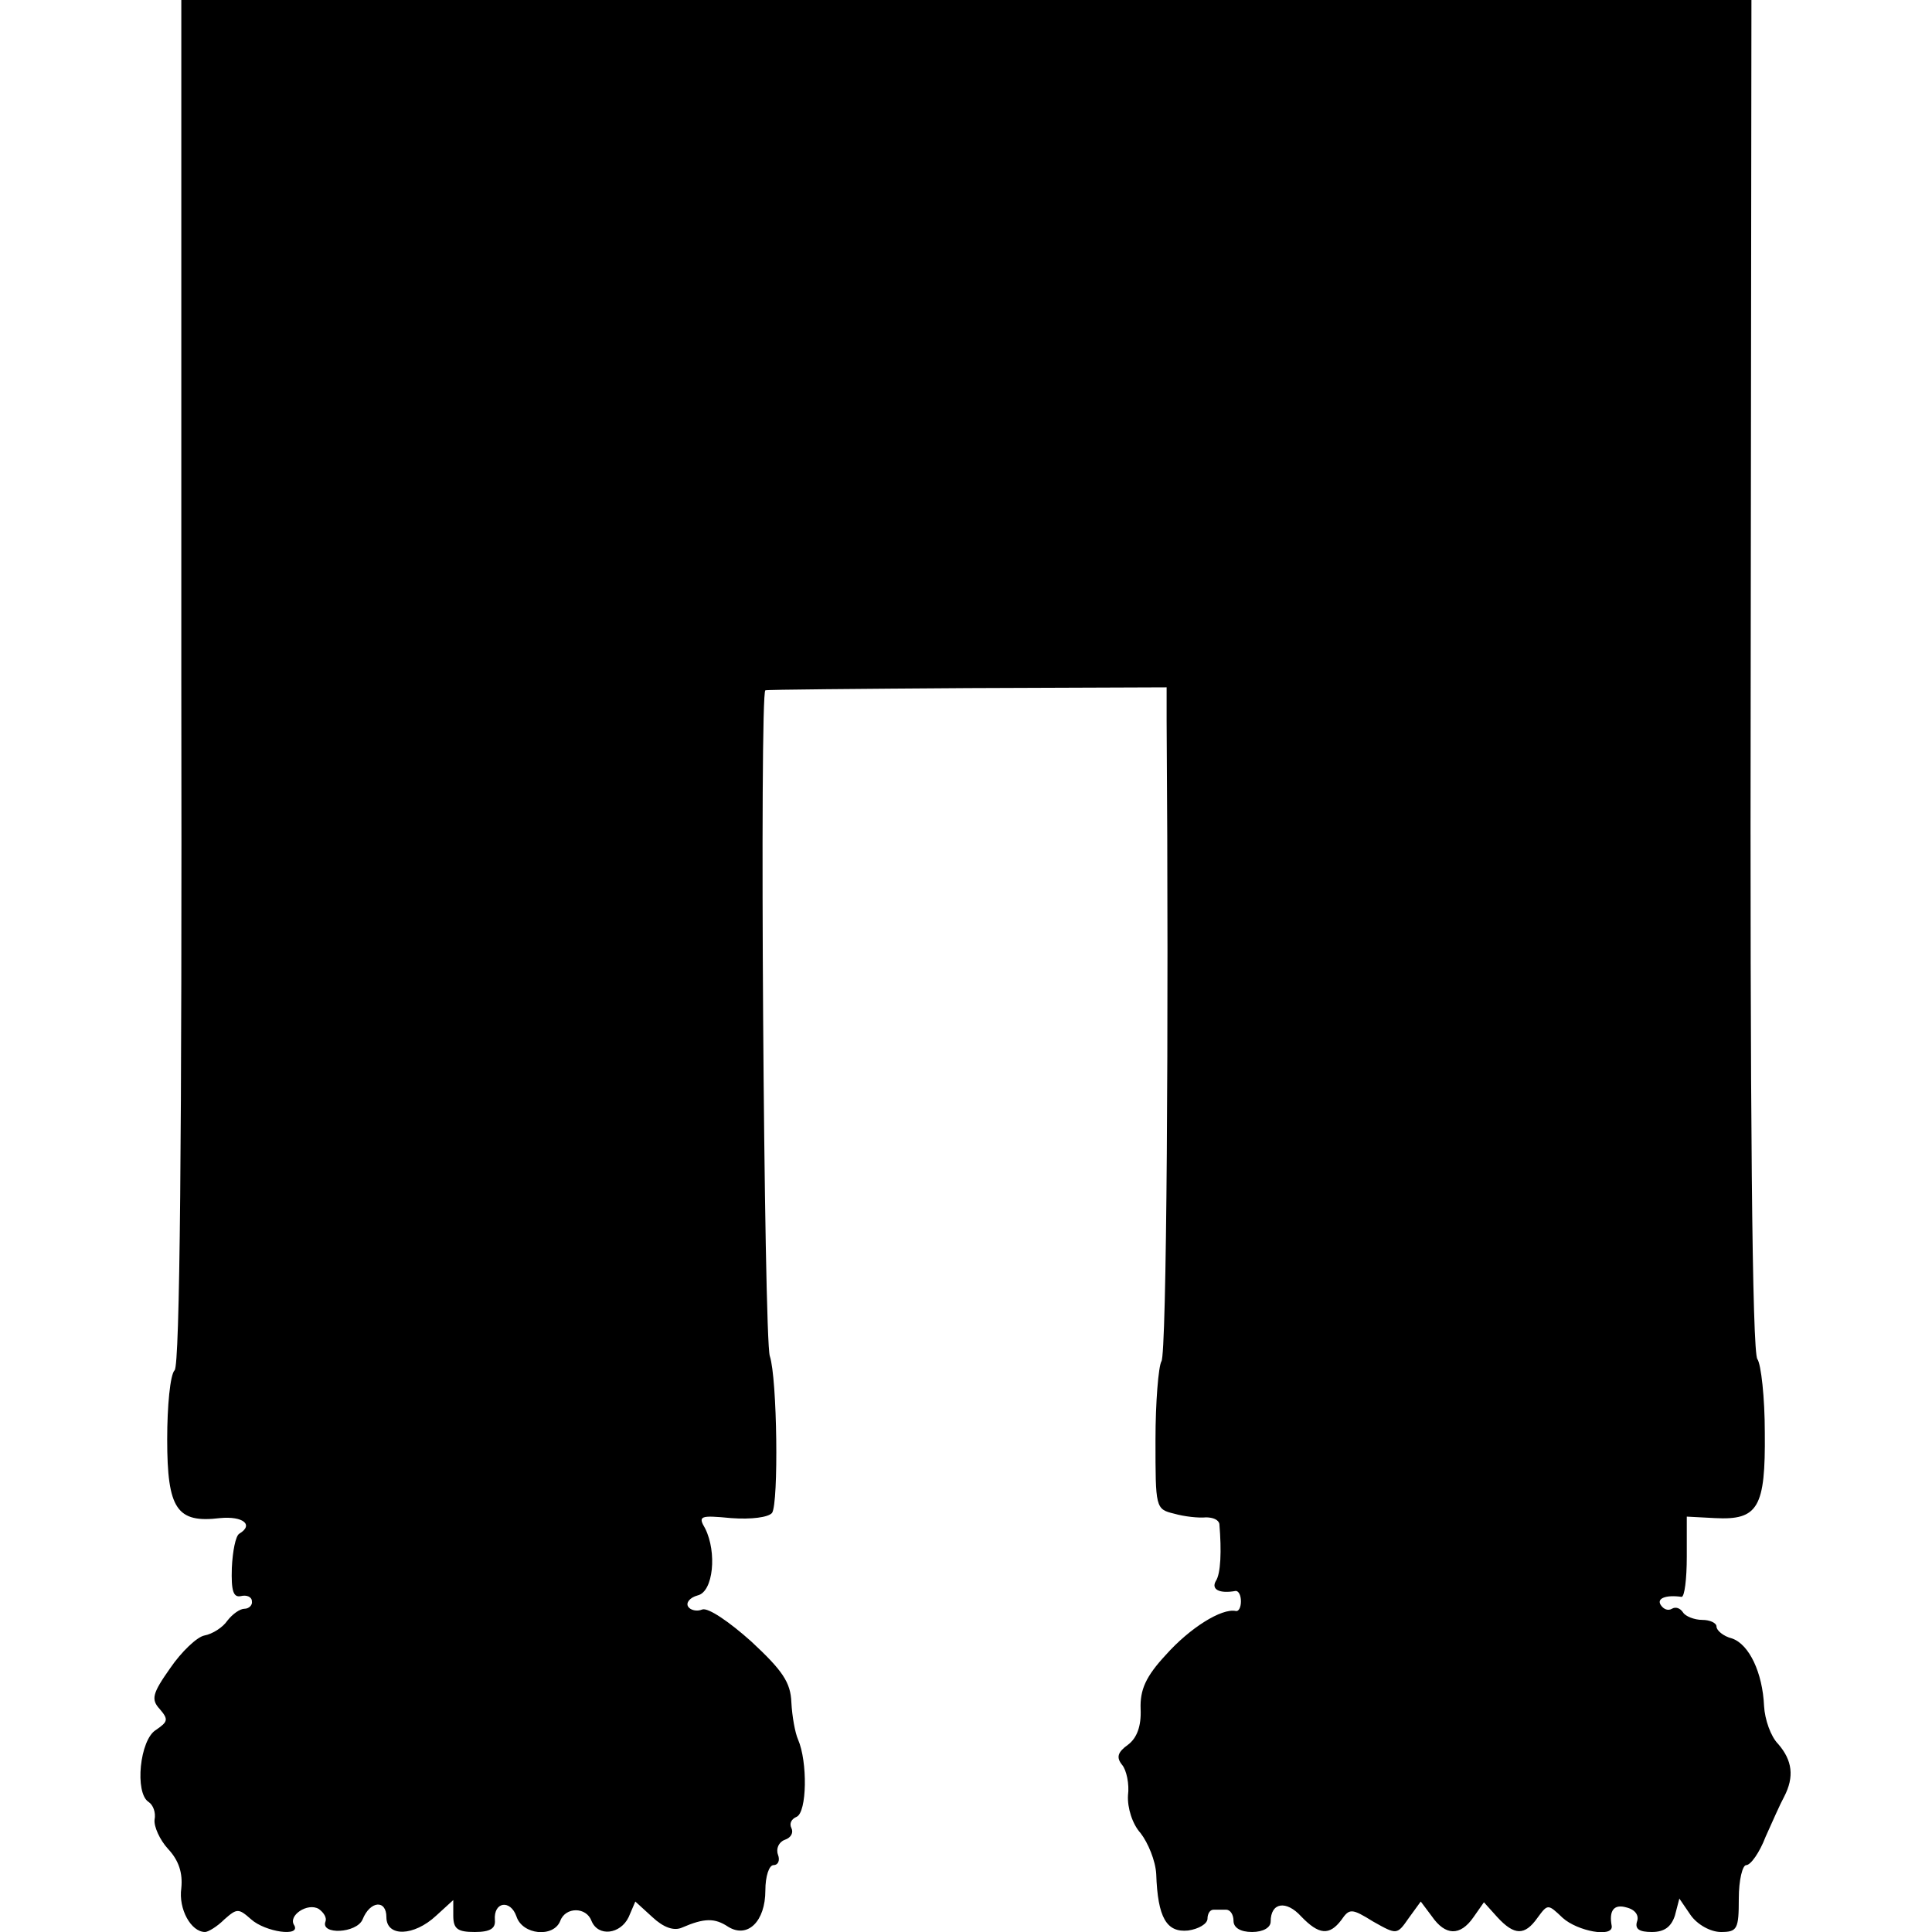<?xml version="1.0" standalone="no"?>
<!DOCTYPE svg PUBLIC "-//W3C//DTD SVG 20010904//EN"
 "http://www.w3.org/TR/2001/REC-SVG-20010904/DTD/svg10.dtd">
<svg version="1.0" xmlns="http://www.w3.org/2000/svg"
 width="260pt" height="260pt" viewBox="0 0 260 260"
 preserveAspectRatio="xMidYMid meet">
<g transform="translate(0,260) scale(0.1,-0.1)"
fill="#000000" stroke="none">
<path d="M244 1683 c1 -617 -2 -920 -9 -927 -6 -6 -10 -48 -10 -93 0 -94 13
-113 71 -106 31 3 46 -9 26 -21 -5 -3 -9 -24 -10 -46 -1 -31 2 -40 12 -38 8 2
15 -1 15 -7 1 -5 -4 -10 -10 -10 -6 0 -16 -7 -23 -16 -6 -9 -20 -18 -31 -20
-10 -2 -31 -22 -46 -44 -24 -34 -26 -42 -14 -55 12 -14 11 -17 -5 -28 -22 -13
-29 -85 -10 -97 6 -4 10 -14 8 -24 -1 -9 7 -27 18 -39 15 -16 20 -33 18 -53
-4 -28 13 -59 32 -59 4 0 16 7 26 17 17 15 19 15 36 0 19 -17 67 -24 58 -8 -9
13 18 31 33 22 7 -5 11 -12 9 -17 -7 -18 42 -16 50 3 10 25 32 27 32 3 0 -27
37 -26 67 2 l23 21 0 -21 c0 -18 6 -22 29 -22 21 0 28 5 27 16 -2 25 21 28 29
5 8 -25 50 -29 59 -6 7 19 35 19 42 0 9 -22 39 -18 50 5 l9 21 23 -21 c15 -14
29 -19 40 -14 30 13 44 13 62 1 26 -16 50 7 50 49 0 19 5 34 11 34 6 0 9 6 6
14 -3 8 1 17 9 20 9 3 12 10 9 16 -3 6 0 12 7 15 14 6 15 74 2 104 -4 9 -8 31
-9 50 -1 27 -12 43 -54 82 -29 26 -58 46 -66 43 -7 -3 -16 -1 -19 4 -3 5 2 12
13 15 21 5 26 58 10 90 -10 17 -7 18 35 14 27 -2 50 1 55 7 9 13 7 181 -3 211
-8 23 -14 894 -6 896 3 1 125 2 273 3 l267 1 0 -45 c3 -413 0 -853 -7 -862 -4
-7 -8 -55 -8 -106 0 -91 0 -93 25 -99 14 -4 33 -6 43 -5 9 0 17 -3 18 -9 3
-36 2 -67 -5 -77 -6 -11 5 -17 27 -13 4 0 7 -6 7 -14 0 -8 -3 -14 -7 -13 -19
4 -62 -23 -94 -59 -27 -29 -35 -47 -34 -73 1 -23 -5 -39 -17 -48 -14 -10 -16
-17 -8 -27 6 -7 10 -26 8 -41 -1 -17 6 -39 17 -51 10 -13 20 -37 21 -55 2 -59
14 -79 43 -76 14 2 26 9 26 16 0 6 3 12 8 12 4 0 12 0 17 0 6 0 10 -7 10 -15
0 -9 9 -15 25 -15 15 0 25 6 25 14 0 26 21 29 41 7 24 -25 38 -26 54 -5 11 16
14 16 43 -2 32 -18 32 -18 48 5 l16 22 15 -20 c18 -26 38 -27 56 -1 l14 20 18
-20 c23 -25 37 -25 54 -1 14 19 14 19 34 0 20 -18 68 -27 66 -11 -4 21 3 30
20 25 12 -3 17 -11 14 -19 -3 -10 3 -14 20 -14 17 0 26 7 31 22 l6 23 15 -22
c9 -13 27 -23 41 -23 22 0 24 4 24 45 0 25 5 45 10 45 6 0 18 17 26 38 9 20
20 45 25 54 14 27 11 49 -8 71 -10 10 -18 33 -19 51 -2 45 -20 83 -43 91 -12
3 -21 11 -21 16 0 5 -9 9 -19 9 -11 0 -23 5 -26 10 -4 6 -10 8 -15 5 -5 -3
-11 -1 -15 5 -6 9 7 14 28 11 4 0 7 24 7 54 l0 54 38 -2 c58 -3 68 14 67 115
0 47 -5 92 -10 99 -7 9 -10 340 -9 922 l1 907 -1057 0 -1056 0 0 -917z"/>
</g>
</svg>
